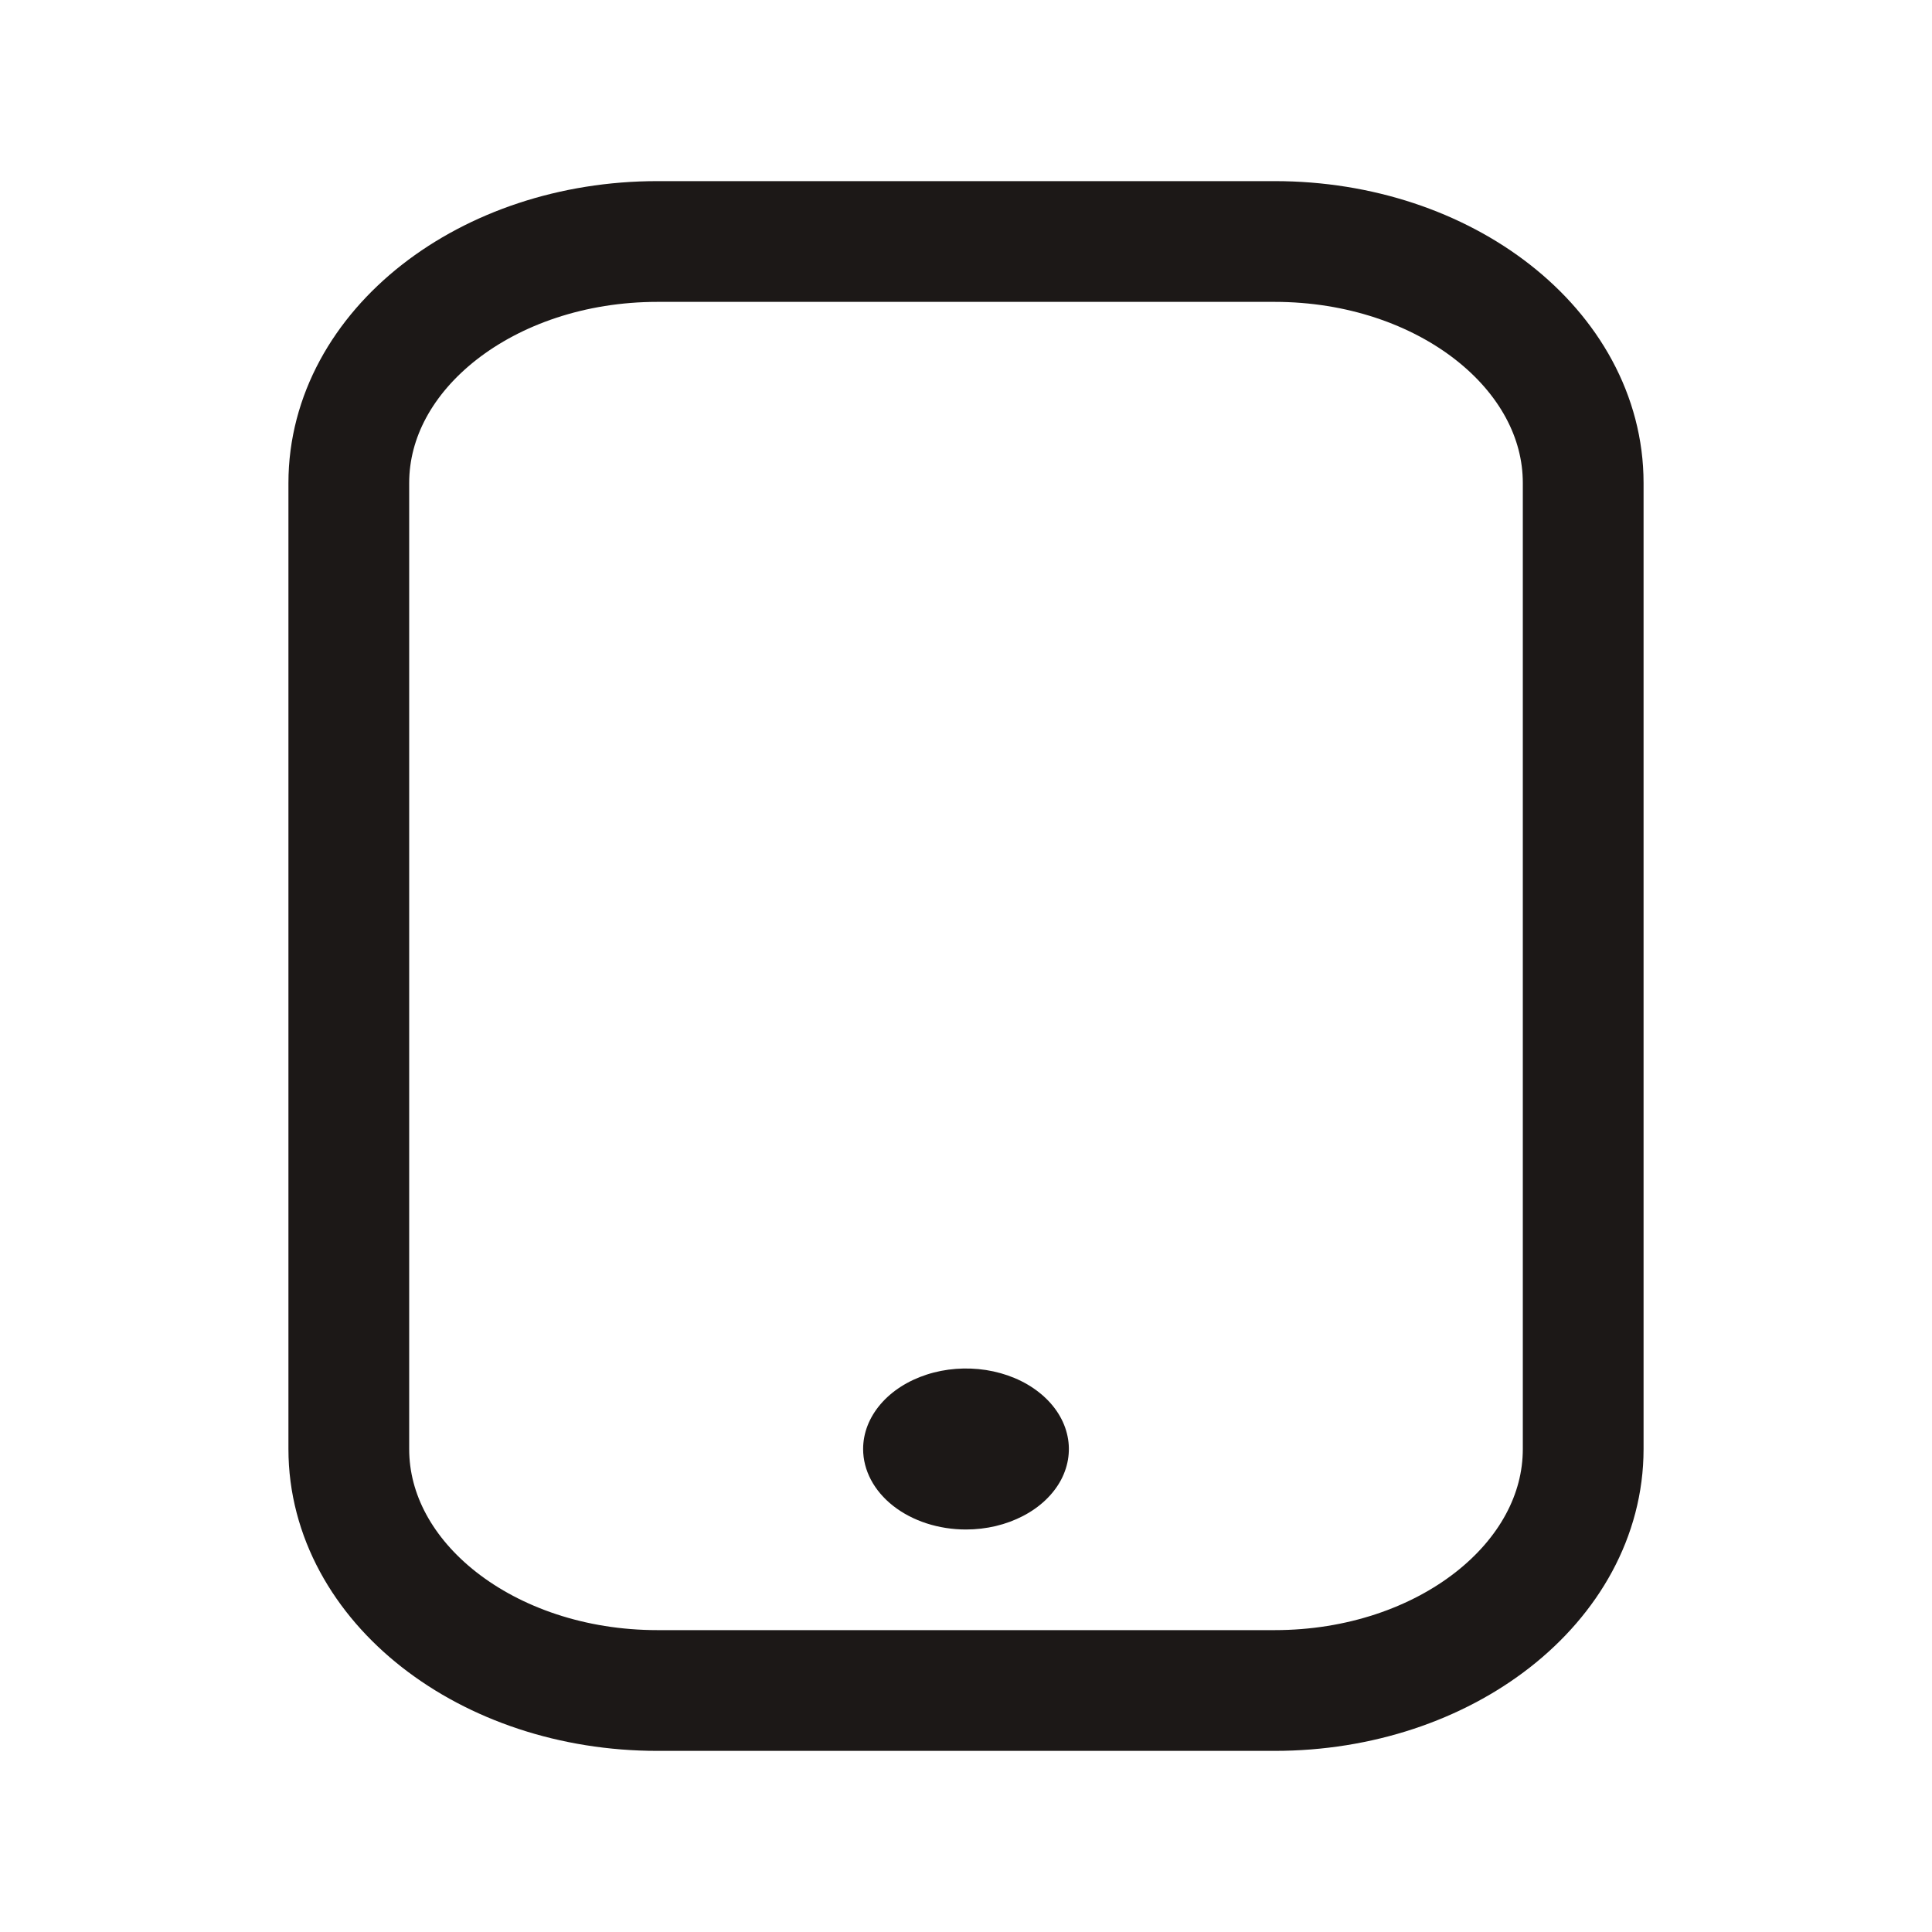 <svg width="24" height="24" viewBox="0 0 24 24" fill="none" xmlns="http://www.w3.org/2000/svg">
<path d="M15.834 3H8.167C6.05 3 4.333 4.343 4.333 6V18C4.333 19.657 6.05 21 8.167 21H15.834C17.951 21 19.667 19.657 19.667 18V6C19.667 4.343 17.951 3 15.834 3Z" stroke="#1C1817" stroke-width="1.5" stroke-linecap="round" stroke-linejoin="round"/>
<path d="M12 18.5C11.83 18.5 11.669 18.448 11.549 18.354C11.428 18.259 11.361 18.134 11.361 18C11.361 17.901 11.399 17.805 11.469 17.722C11.54 17.64 11.639 17.576 11.756 17.538C11.834 17.513 11.916 17.5 12 17.5C12.042 17.5 12.084 17.503 12.125 17.51C12.249 17.529 12.362 17.576 12.452 17.646C12.542 17.717 12.602 17.805 12.627 17.902C12.652 18 12.639 18.1 12.59 18.191C12.542 18.283 12.461 18.361 12.355 18.416C12.25 18.471 12.127 18.5 12 18.5Z" fill="#1C1817"/>
<path d="M12 19C11.661 19 11.336 18.895 11.096 18.707C10.857 18.52 10.722 18.265 10.722 18C10.722 17.802 10.797 17.609 10.938 17.444C11.078 17.28 11.277 17.152 11.511 17.076C11.744 17 12.001 16.981 12.249 17.019C12.497 17.058 12.725 17.153 12.903 17.293C13.082 17.433 13.204 17.611 13.253 17.805C13.303 17.999 13.277 18.2 13.181 18.383C13.084 18.565 12.92 18.722 12.71 18.831C12.5 18.941 12.253 19 12 19Z" fill="#1C1817"/>
</svg>
